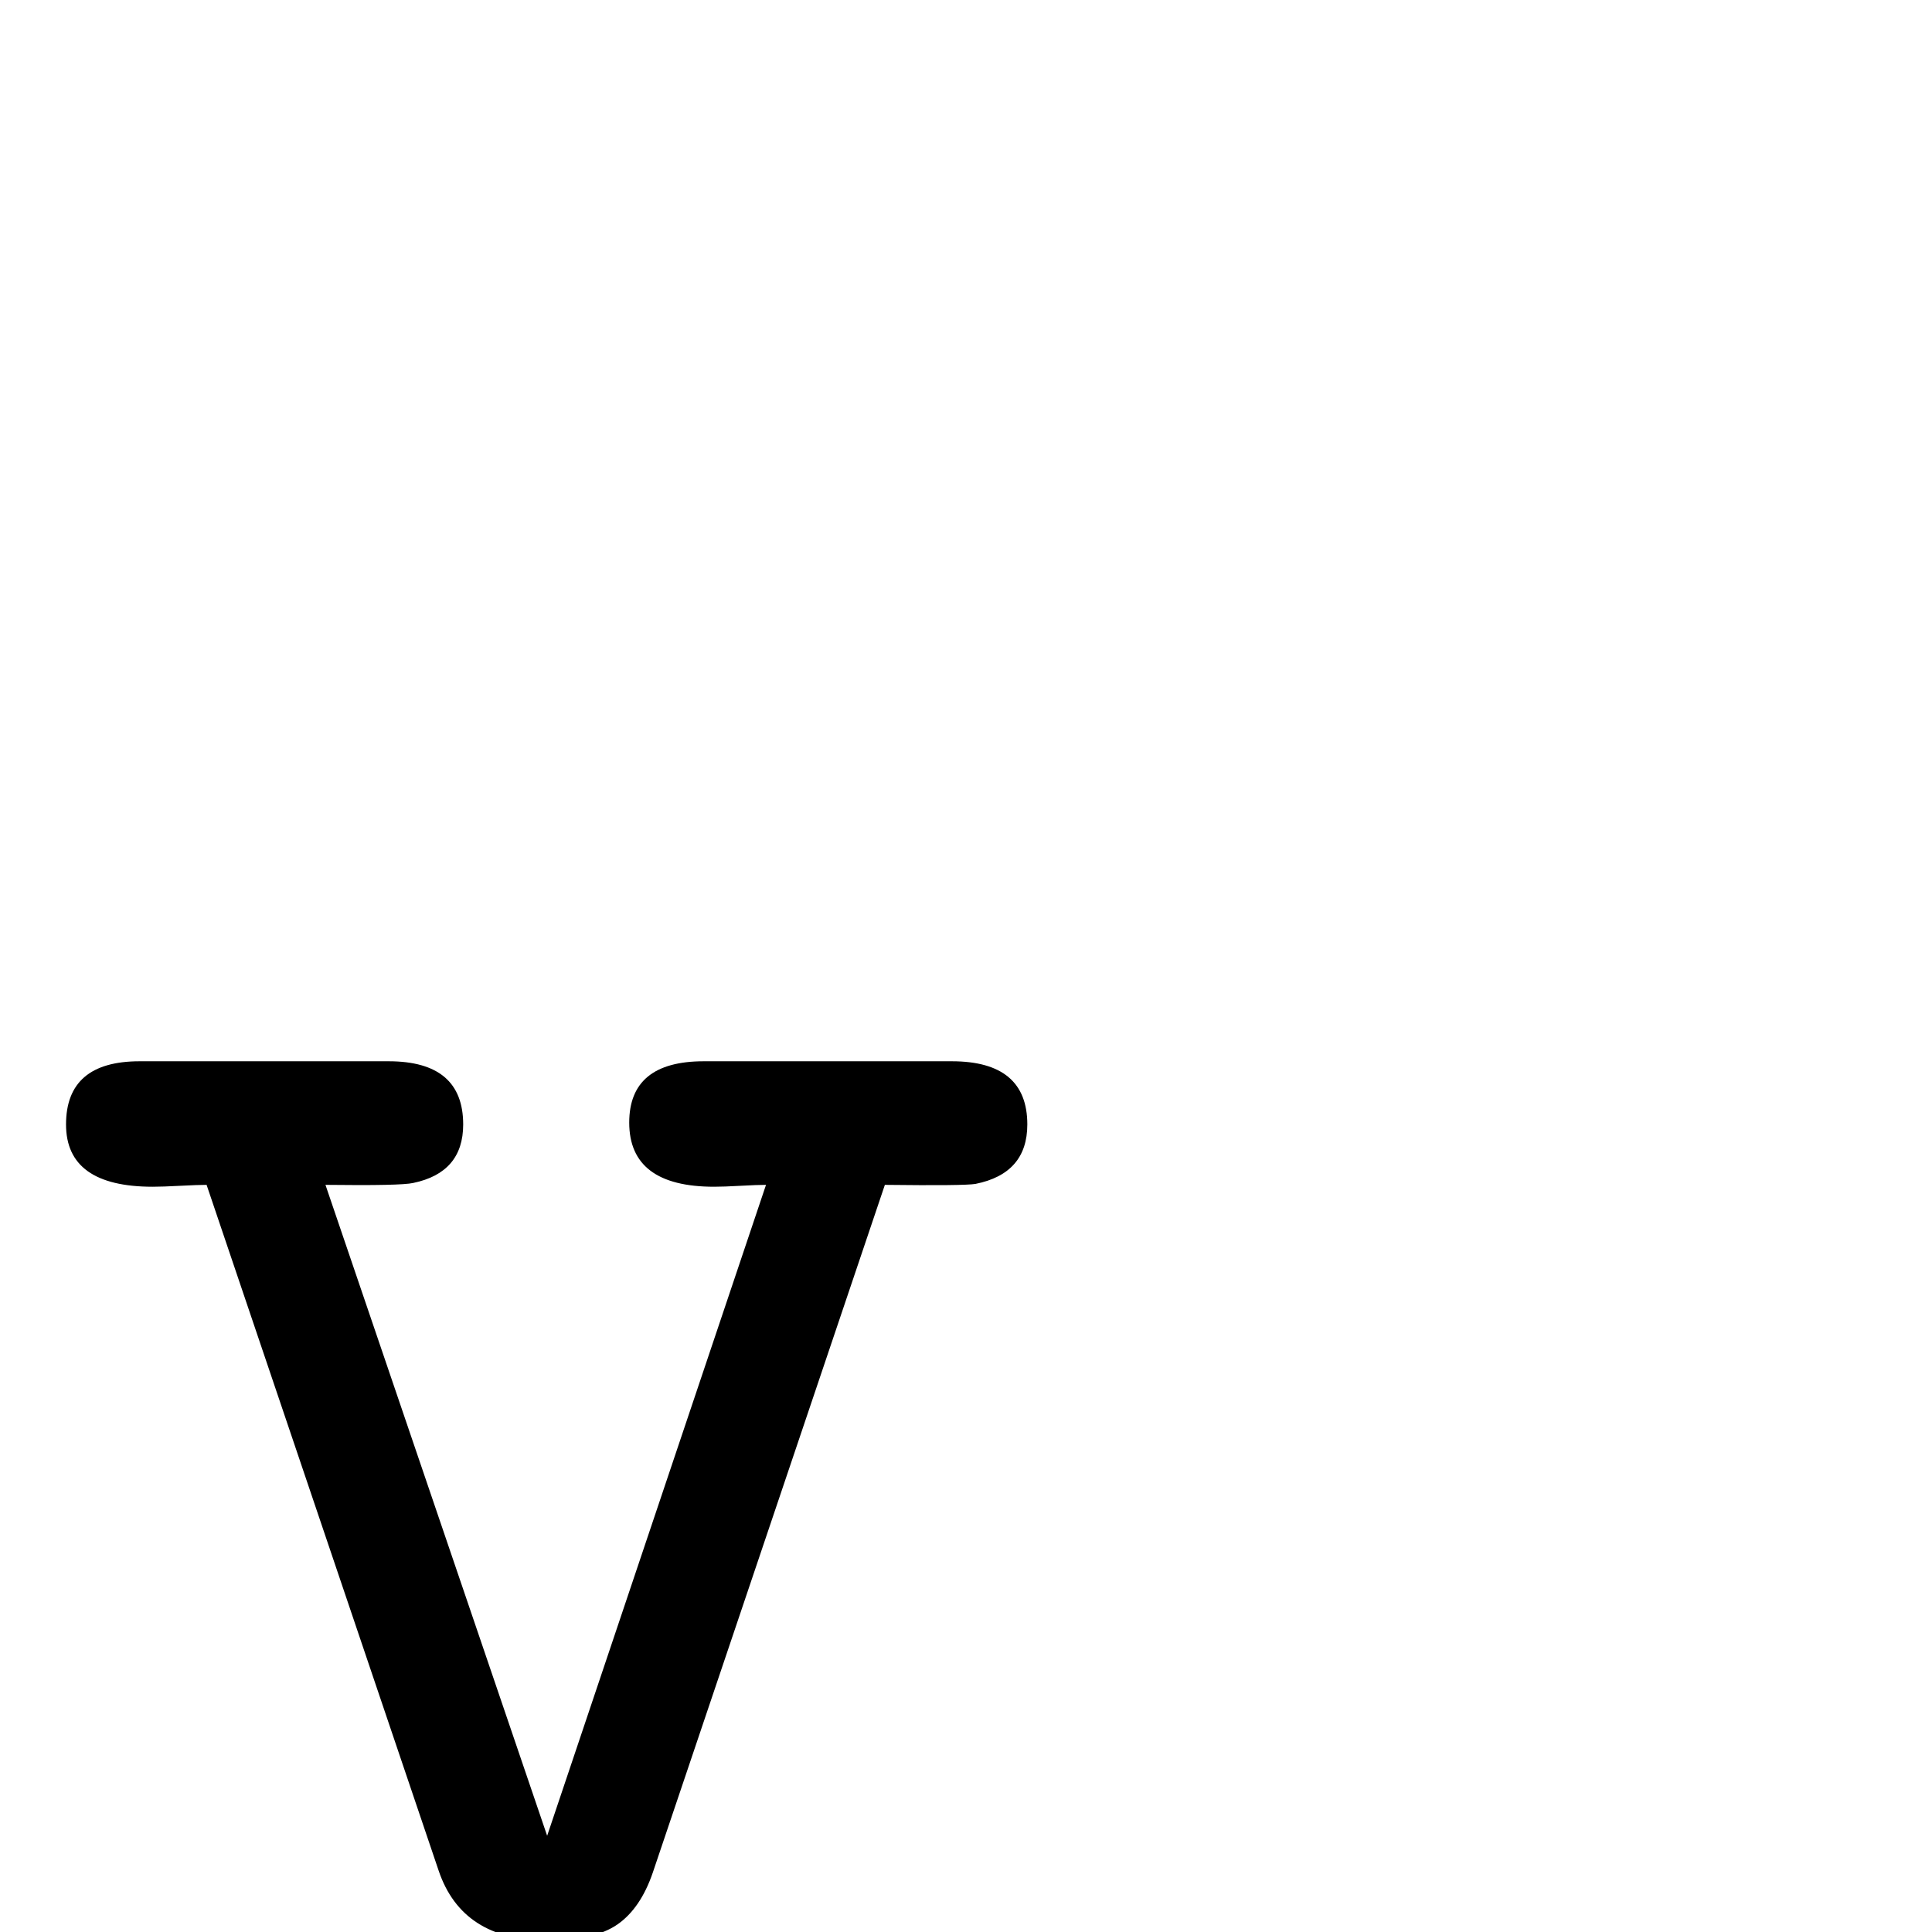 <?xml version="1.0" standalone="no"?>
<!DOCTYPE svg PUBLIC "-//W3C//DTD SVG 1.1//EN" "http://www.w3.org/Graphics/SVG/1.1/DTD/svg11.dtd" >
<svg viewBox="0 -442 2048 2048">
  <g transform="matrix(1 0 0 -1 0 1606)">
   <path fill="currentColor"
d="M1089 856q0 -52 -55 -63q-12 -2 -96 -1l-246 -729q-13 -38 -37.5 -55t-74.5 -17q-90 0 -115 74l-246 727q-9 0 -28 -1t-29 -1q-92 0 -92 66q0 67 78 67h264q79 0 79 -67q0 -51 -53 -62q-13 -3 -93 -2l235 -690l232 690q-9 0 -27 -1t-28 -1q-90 0 -90 68q0 65 79 65h263
q80 0 80 -67z" />
  </g>

</svg>
